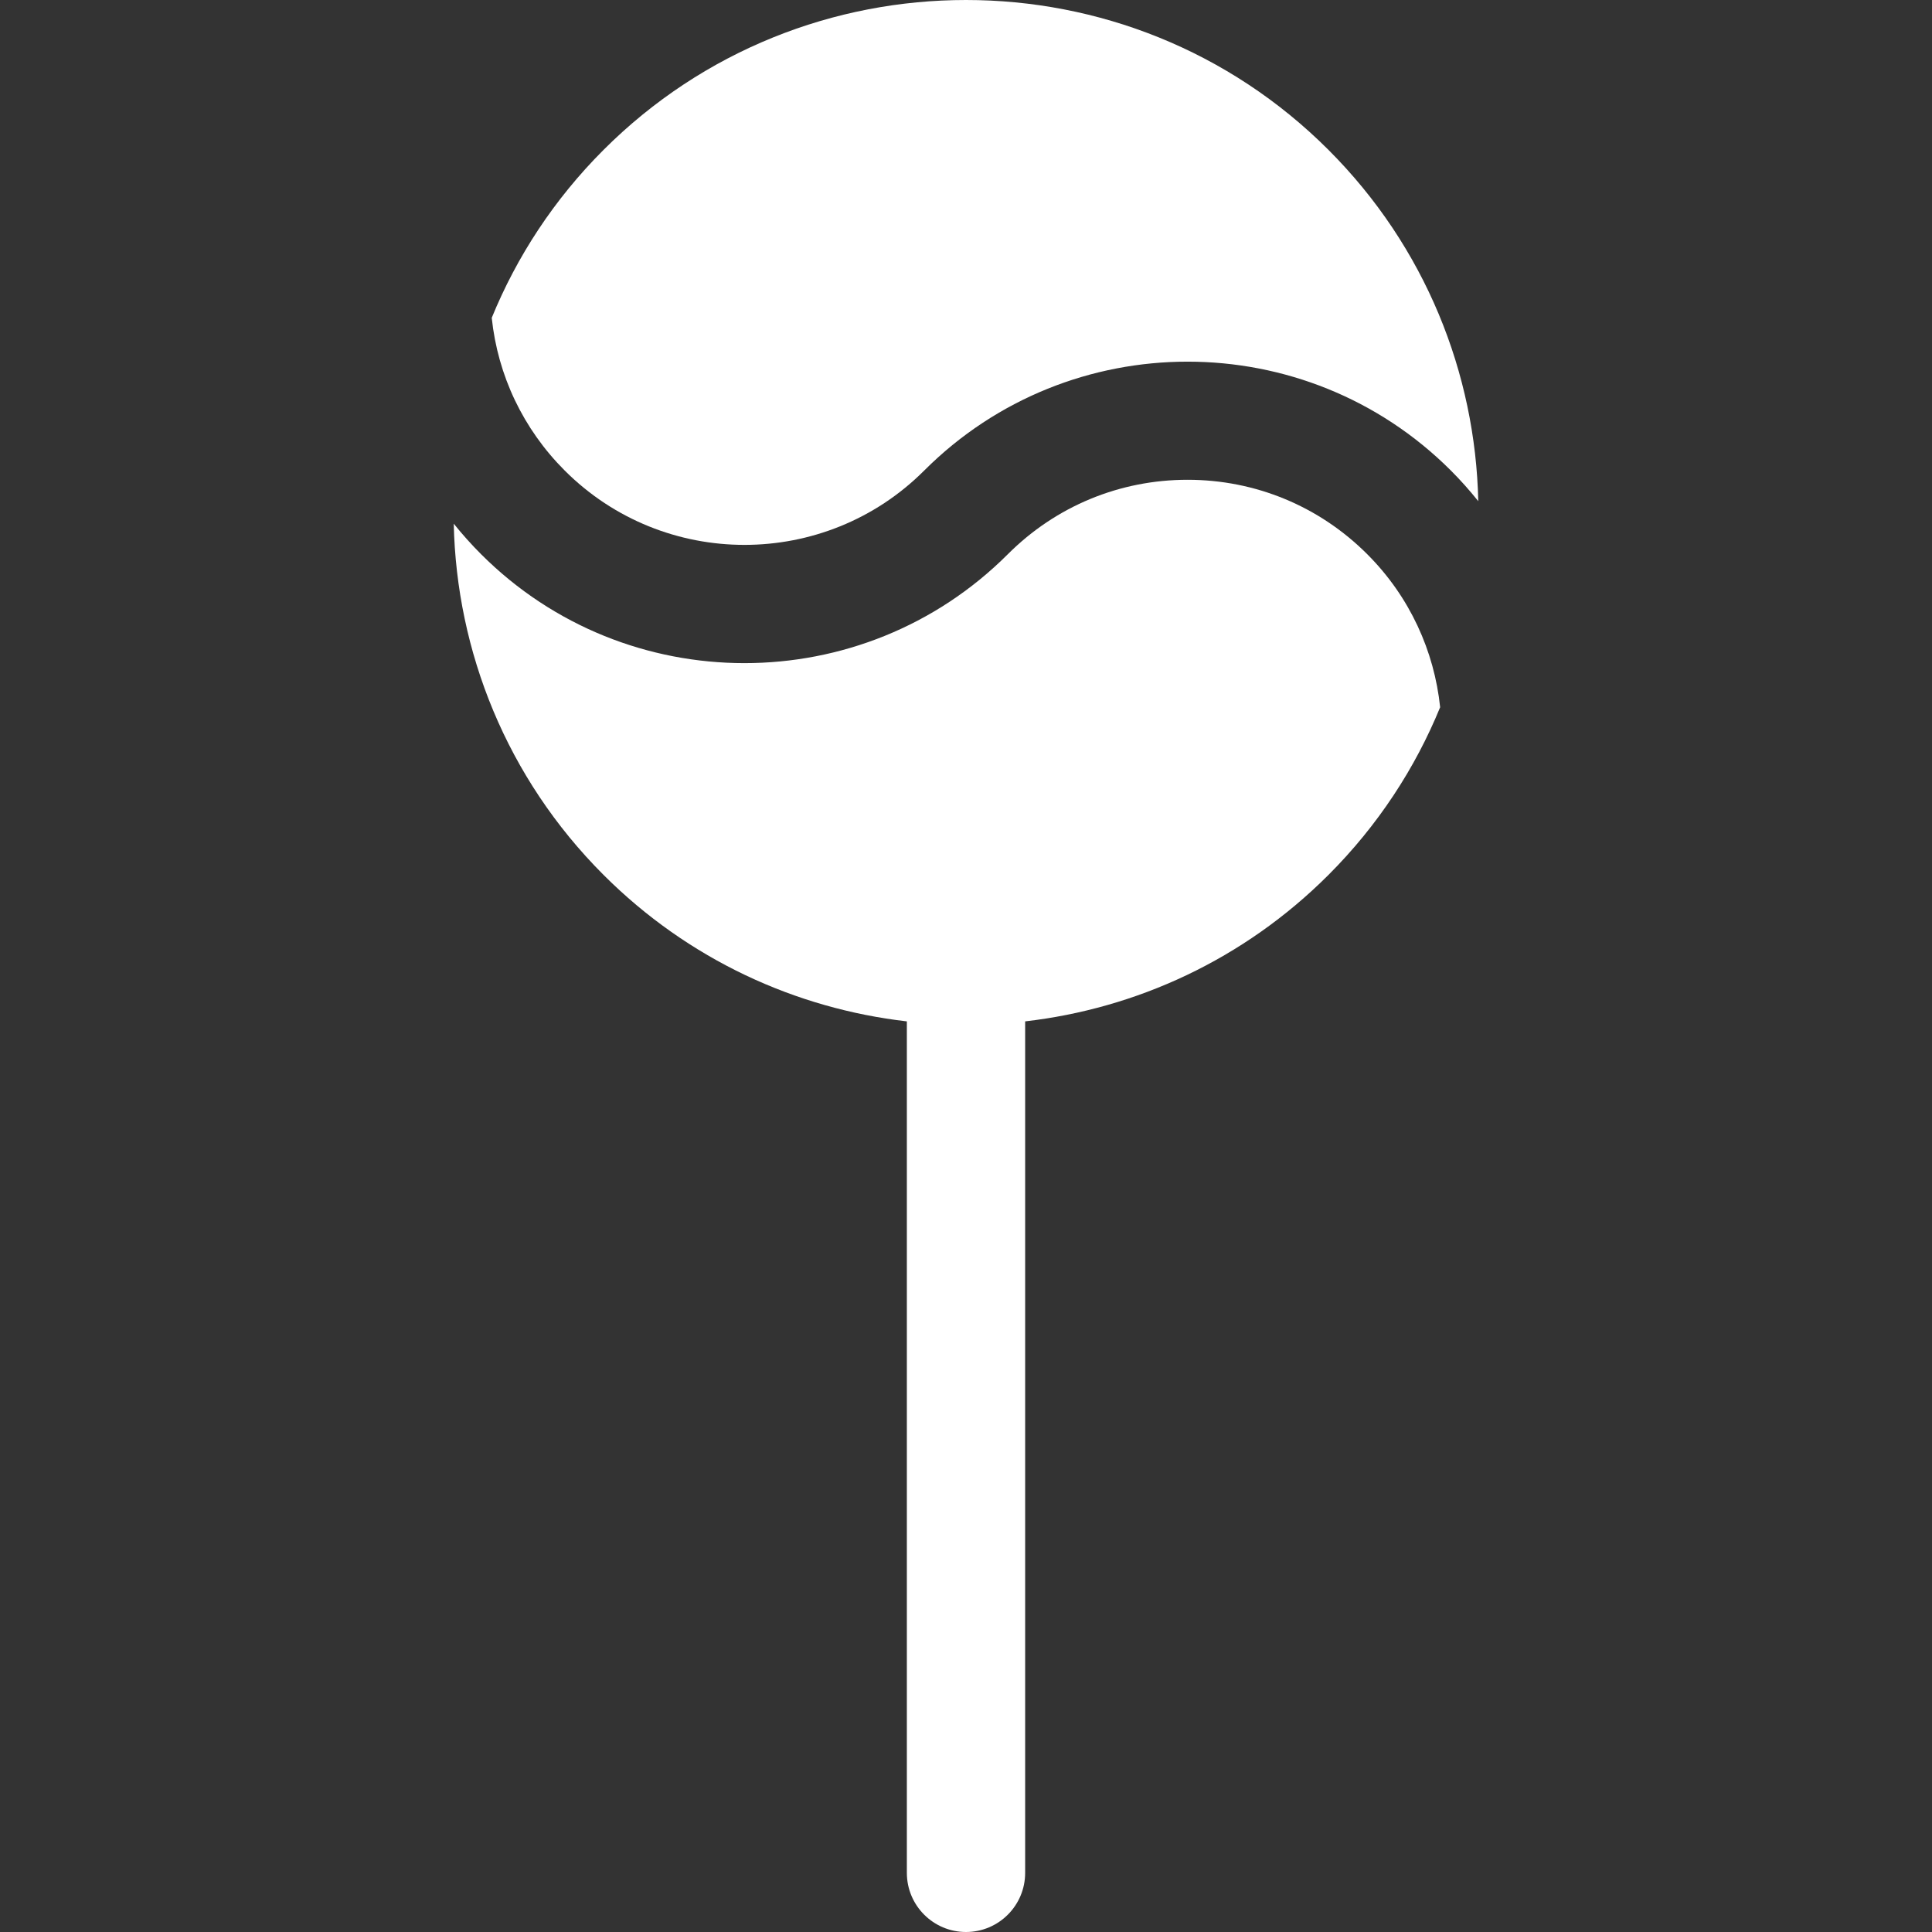 <?xml version="1.0" encoding="UTF-8" standalone="no"?>
<!-- Generator: Adobe Illustrator 19.0.0, SVG Export Plug-In . SVG Version: 6.00 Build 0)  -->

<svg
   xmlns:dc="http://purl.org/dc/elements/1.1/"
   xmlns:cc="http://creativecommons.org/ns#"
   xmlns:rdf="http://www.w3.org/1999/02/22-rdf-syntax-ns#"
   xmlns:svg="http://www.w3.org/2000/svg"
   xmlns="http://www.w3.org/2000/svg"
   xmlns:sodipodi="http://sodipodi.sourceforge.net/DTD/sodipodi-0.dtd"
   xmlns:inkscape="http://www.inkscape.org/namespaces/inkscape"
   version="1.1"
   id="Layer_1"
   x="0px"
   y="0px"
   viewBox="0 0 512 512"
   style="enable-background:new 0 0 512 512;"
   xml:space="preserve"
   sodipodi:docname="loli.svg"
   inkscape:version="0.92.3 (2405546, 2018-03-11)"><rect x="0" y="0" width="512" height="512" fill="#333333" stroke="none"/><defs
   id="defs47" /><sodipodi:namedview
   pagecolor="#ffffff"
   bordercolor="#666666"
   borderopacity="1"
   objecttolerance="10"
   gridtolerance="10"
   guidetolerance="10"
   inkscape:pageopacity="0"
   inkscape:pageshadow="2"
   inkscape:window-width="1920"
   inkscape:window-height="1025"
   id="namedview45"
   showgrid="false"
   inkscape:zoom="0.4609375"
   inkscape:cx="-1.0847458"
   inkscape:cy="102.83245"
   inkscape:window-x="0"
   inkscape:window-y="27"
   inkscape:window-maximized="1"
   inkscape:current-layer="Layer_1" />
<g
   id="g6"
   style="fill:#ffffff">
	<g
   id="g4"
   style="fill:#ffffff">
		<path
   d="M352.063,39.727c-52.969-52.969-139.156-52.969-192.126,0c-13.13,13.13-23,28.3-29.621,44.5    c1.603,15.288,8.325,29.457,19.347,40.478c26.26,26.26,68.993,26.26,95.254,0c0.003-0.004,0.007-0.007,0.011-0.01    c38.486-38.475,101.098-38.472,139.579,0.01c2.596,2.596,5.003,5.311,7.248,8.111C391.021,99.025,377.793,65.458,352.063,39.727z"
   id="path2"
   style="fill:#ffffff" />
	</g>
</g>
<g
   id="g12"
   style="fill:#ffffff">
	<g
   id="g10"
   style="fill:#ffffff">
		<path
   d="M362.339,146.874c-12.722-12.722-29.637-19.727-47.627-19.727c-17.99,0-34.903,7.004-47.624,19.725    c-0.001,0-0.003,0.002-0.003,0.002c-19.24,19.24-44.521,28.863-69.795,28.864c-25.278,0.003-50.55-9.618-69.795-28.864    c-2.58-2.58-4.993-5.283-7.248-8.085c0.74,33.783,13.968,67.341,39.692,93.065c22.499,22.499,50.993,35.436,80.388,38.822v225.65    c0,8.657,7.018,15.675,15.675,15.675c8.657-0.001,15.675-7.018,15.675-15.675V270.674c29.395-3.385,57.888-16.321,80.388-38.821    c13.11-13.11,22.969-28.255,29.589-44.427C380.101,172.607,373.671,158.206,362.339,146.874z"
   id="path8"
   style="fill:#ffffff" />
	</g>
</g>
<g
   id="g14">
</g>
<g
   id="g16">
</g>
<g
   id="g18">
</g>
<g
   id="g20">
</g>
<g
   id="g22">
</g>
<g
   id="g24">
</g>
<g
   id="g26">
</g>
<g
   id="g28">
</g>
<g
   id="g30">
</g>
<g
   id="g32">
</g>
<g
   id="g34">
</g>
<g
   id="g36">
</g>
<g
   id="g38">
</g>
<g
   id="g40">
</g>
<g
   id="g42">
</g>
</svg>